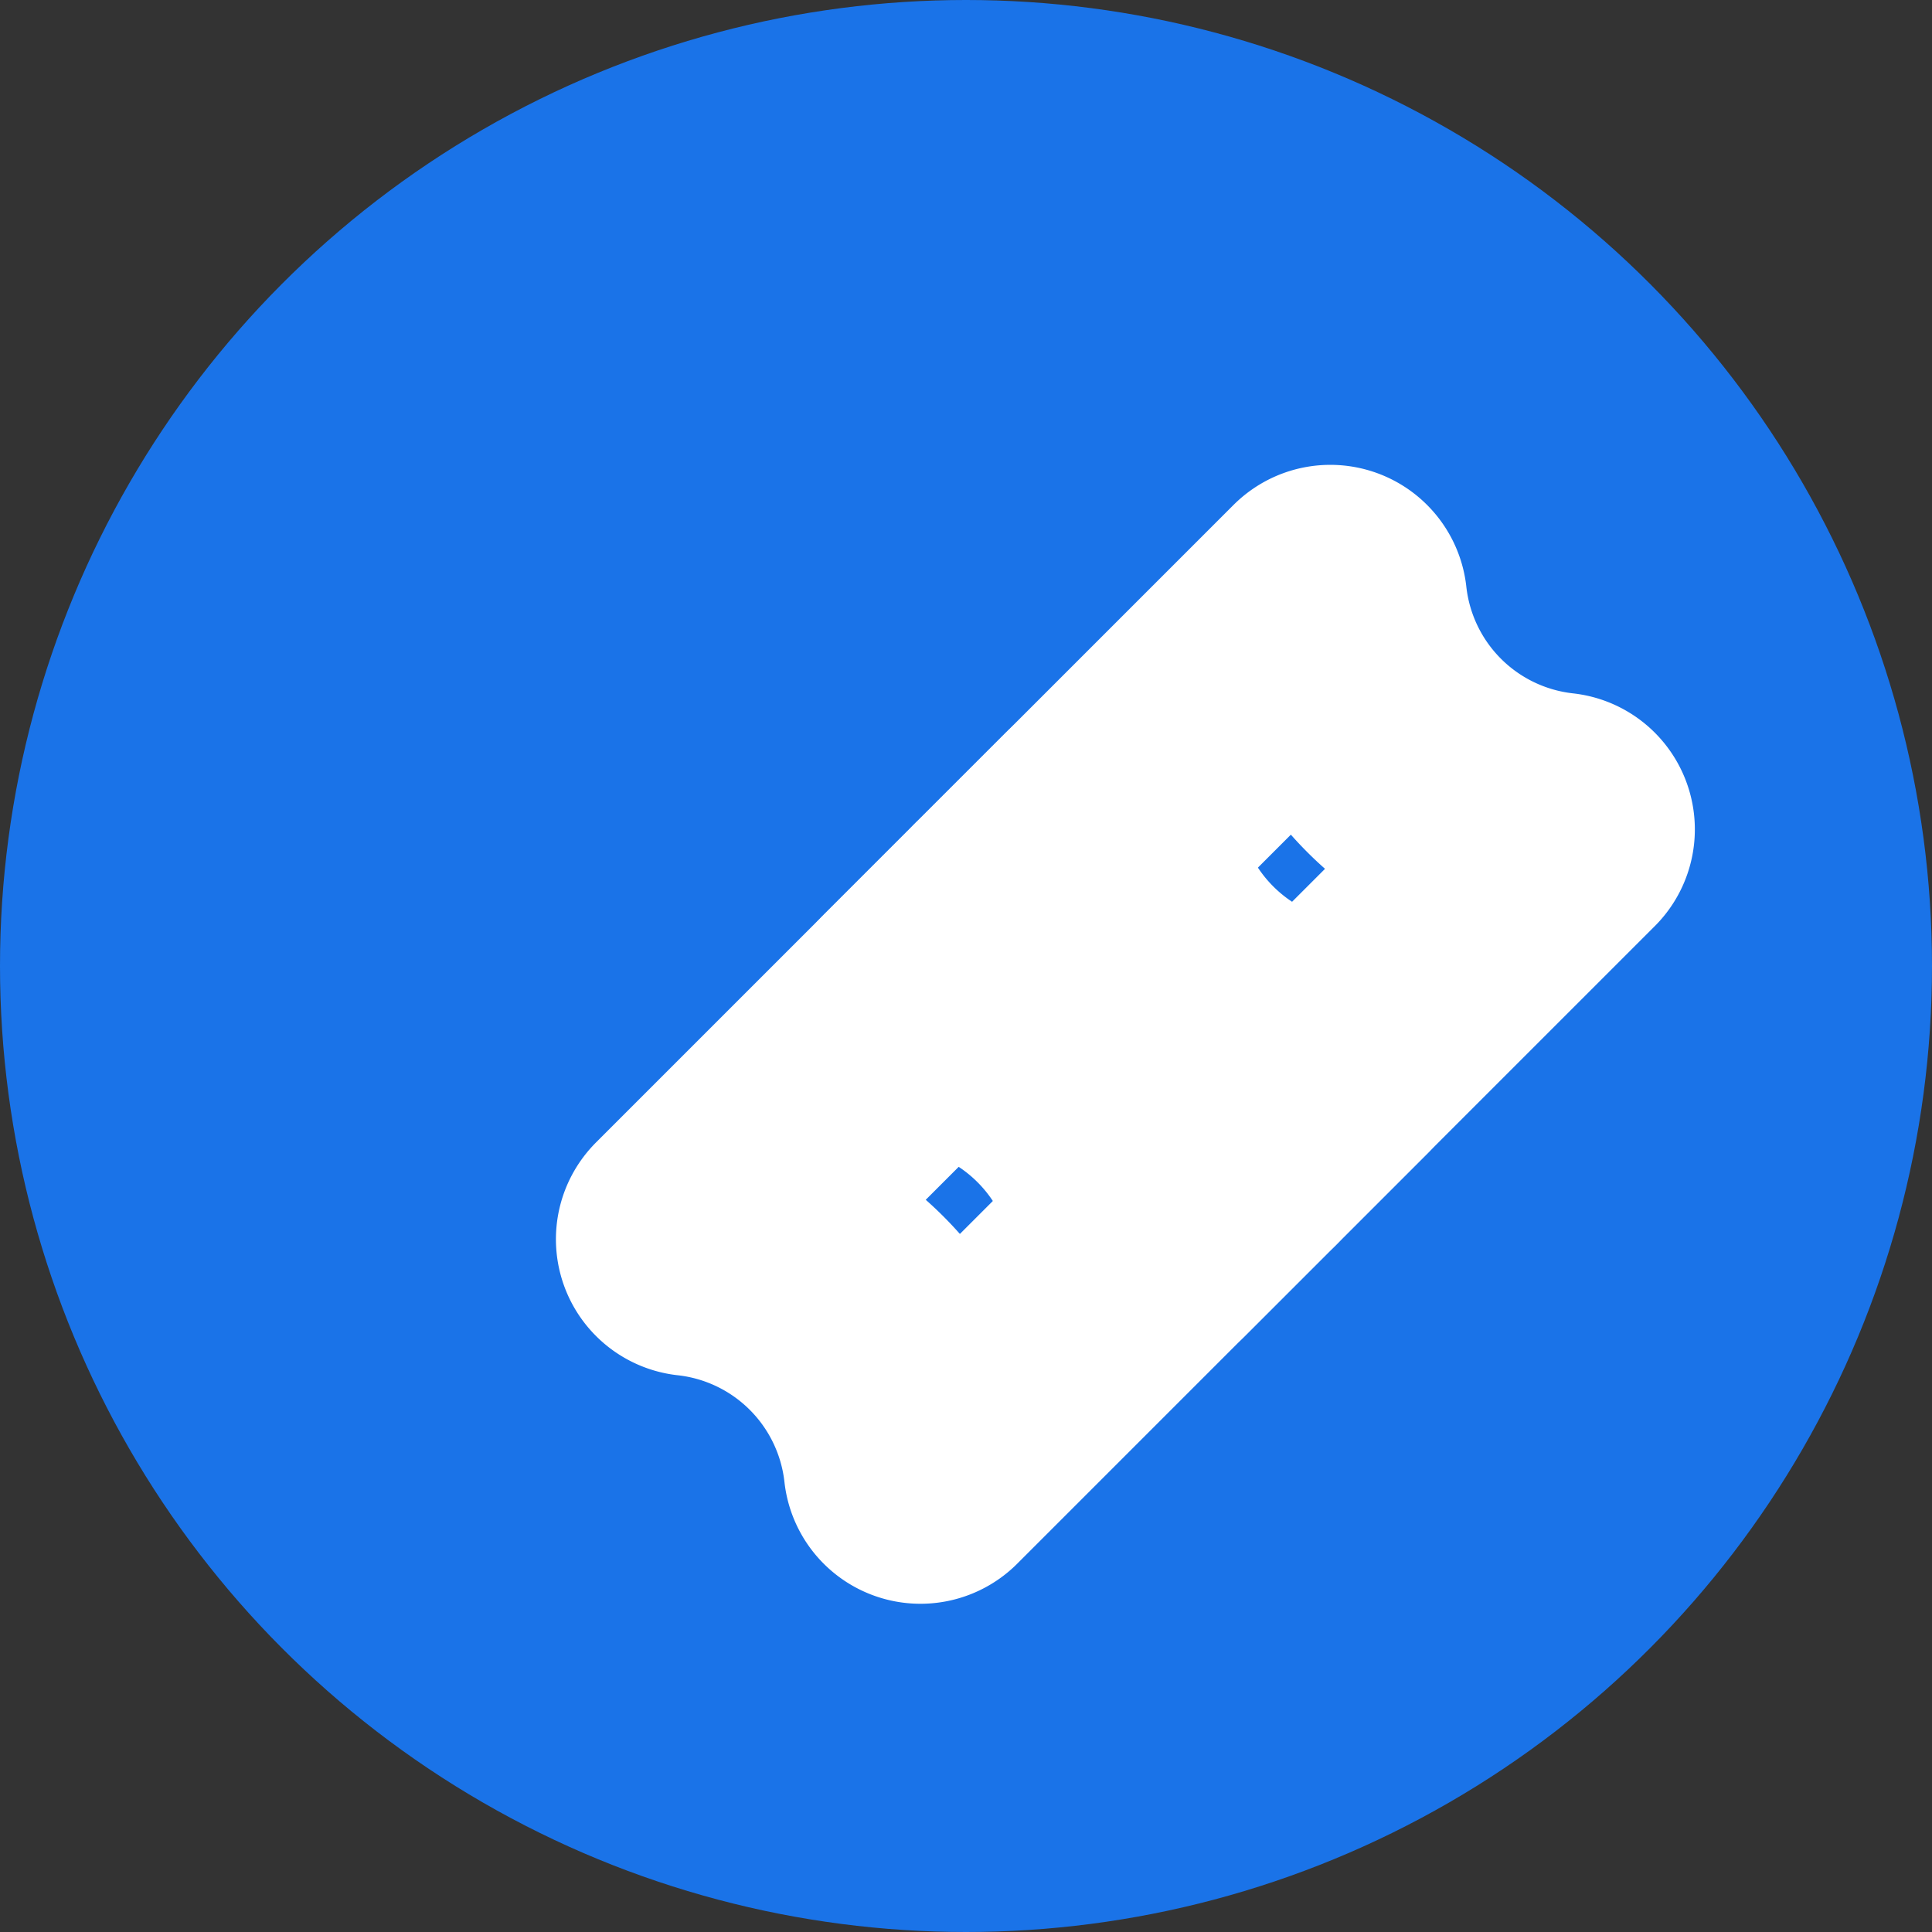 <svg width="600" height="600" viewBox="0 0 600 600" xmlns="http://www.w3.org/2000/svg">
  <rect x="0" y="0" width="600" height="600" fill="#333333" stroke="none"/>
  <circle cx="300" cy="300" r="300" fill="#1A73E8"/>
  
  <g transform="rotate(-45 300 300)" fill="none" stroke="white" stroke-width="85" stroke-linecap="round" stroke-linejoin="round">
    <path d="M 180 300 
             a 80 80 0 0 1 0 100 
             h 140 
             a 80 80 0 0 1 0 -100 
             h -140 z" />
             
    <path d="M 320 300 
             a 80 80 0 0 1 0 100 
             h 140 
             a 80 80 0 0 1 0 -100 
             h -140 z" />

    <mask id="overlapMask">
      <rect x="0" y="0" width="600" height="600" fill="white"/>
      <path d="M 280 300 
               a 80 80 0 0 1 0 100 
               h 80 
               a 80 80 0 0 1 0 -100 
               h -80 z" fill="black"/>
    </mask>

    <path d="M 280 300 
             a 80 80 0 0 1 0 100 
             h 80 
             a 80 80 0 0 1 0 -100 
             h -80 z" fill="white" mask="url(#overlapMask)"/>

  </g>
</svg>